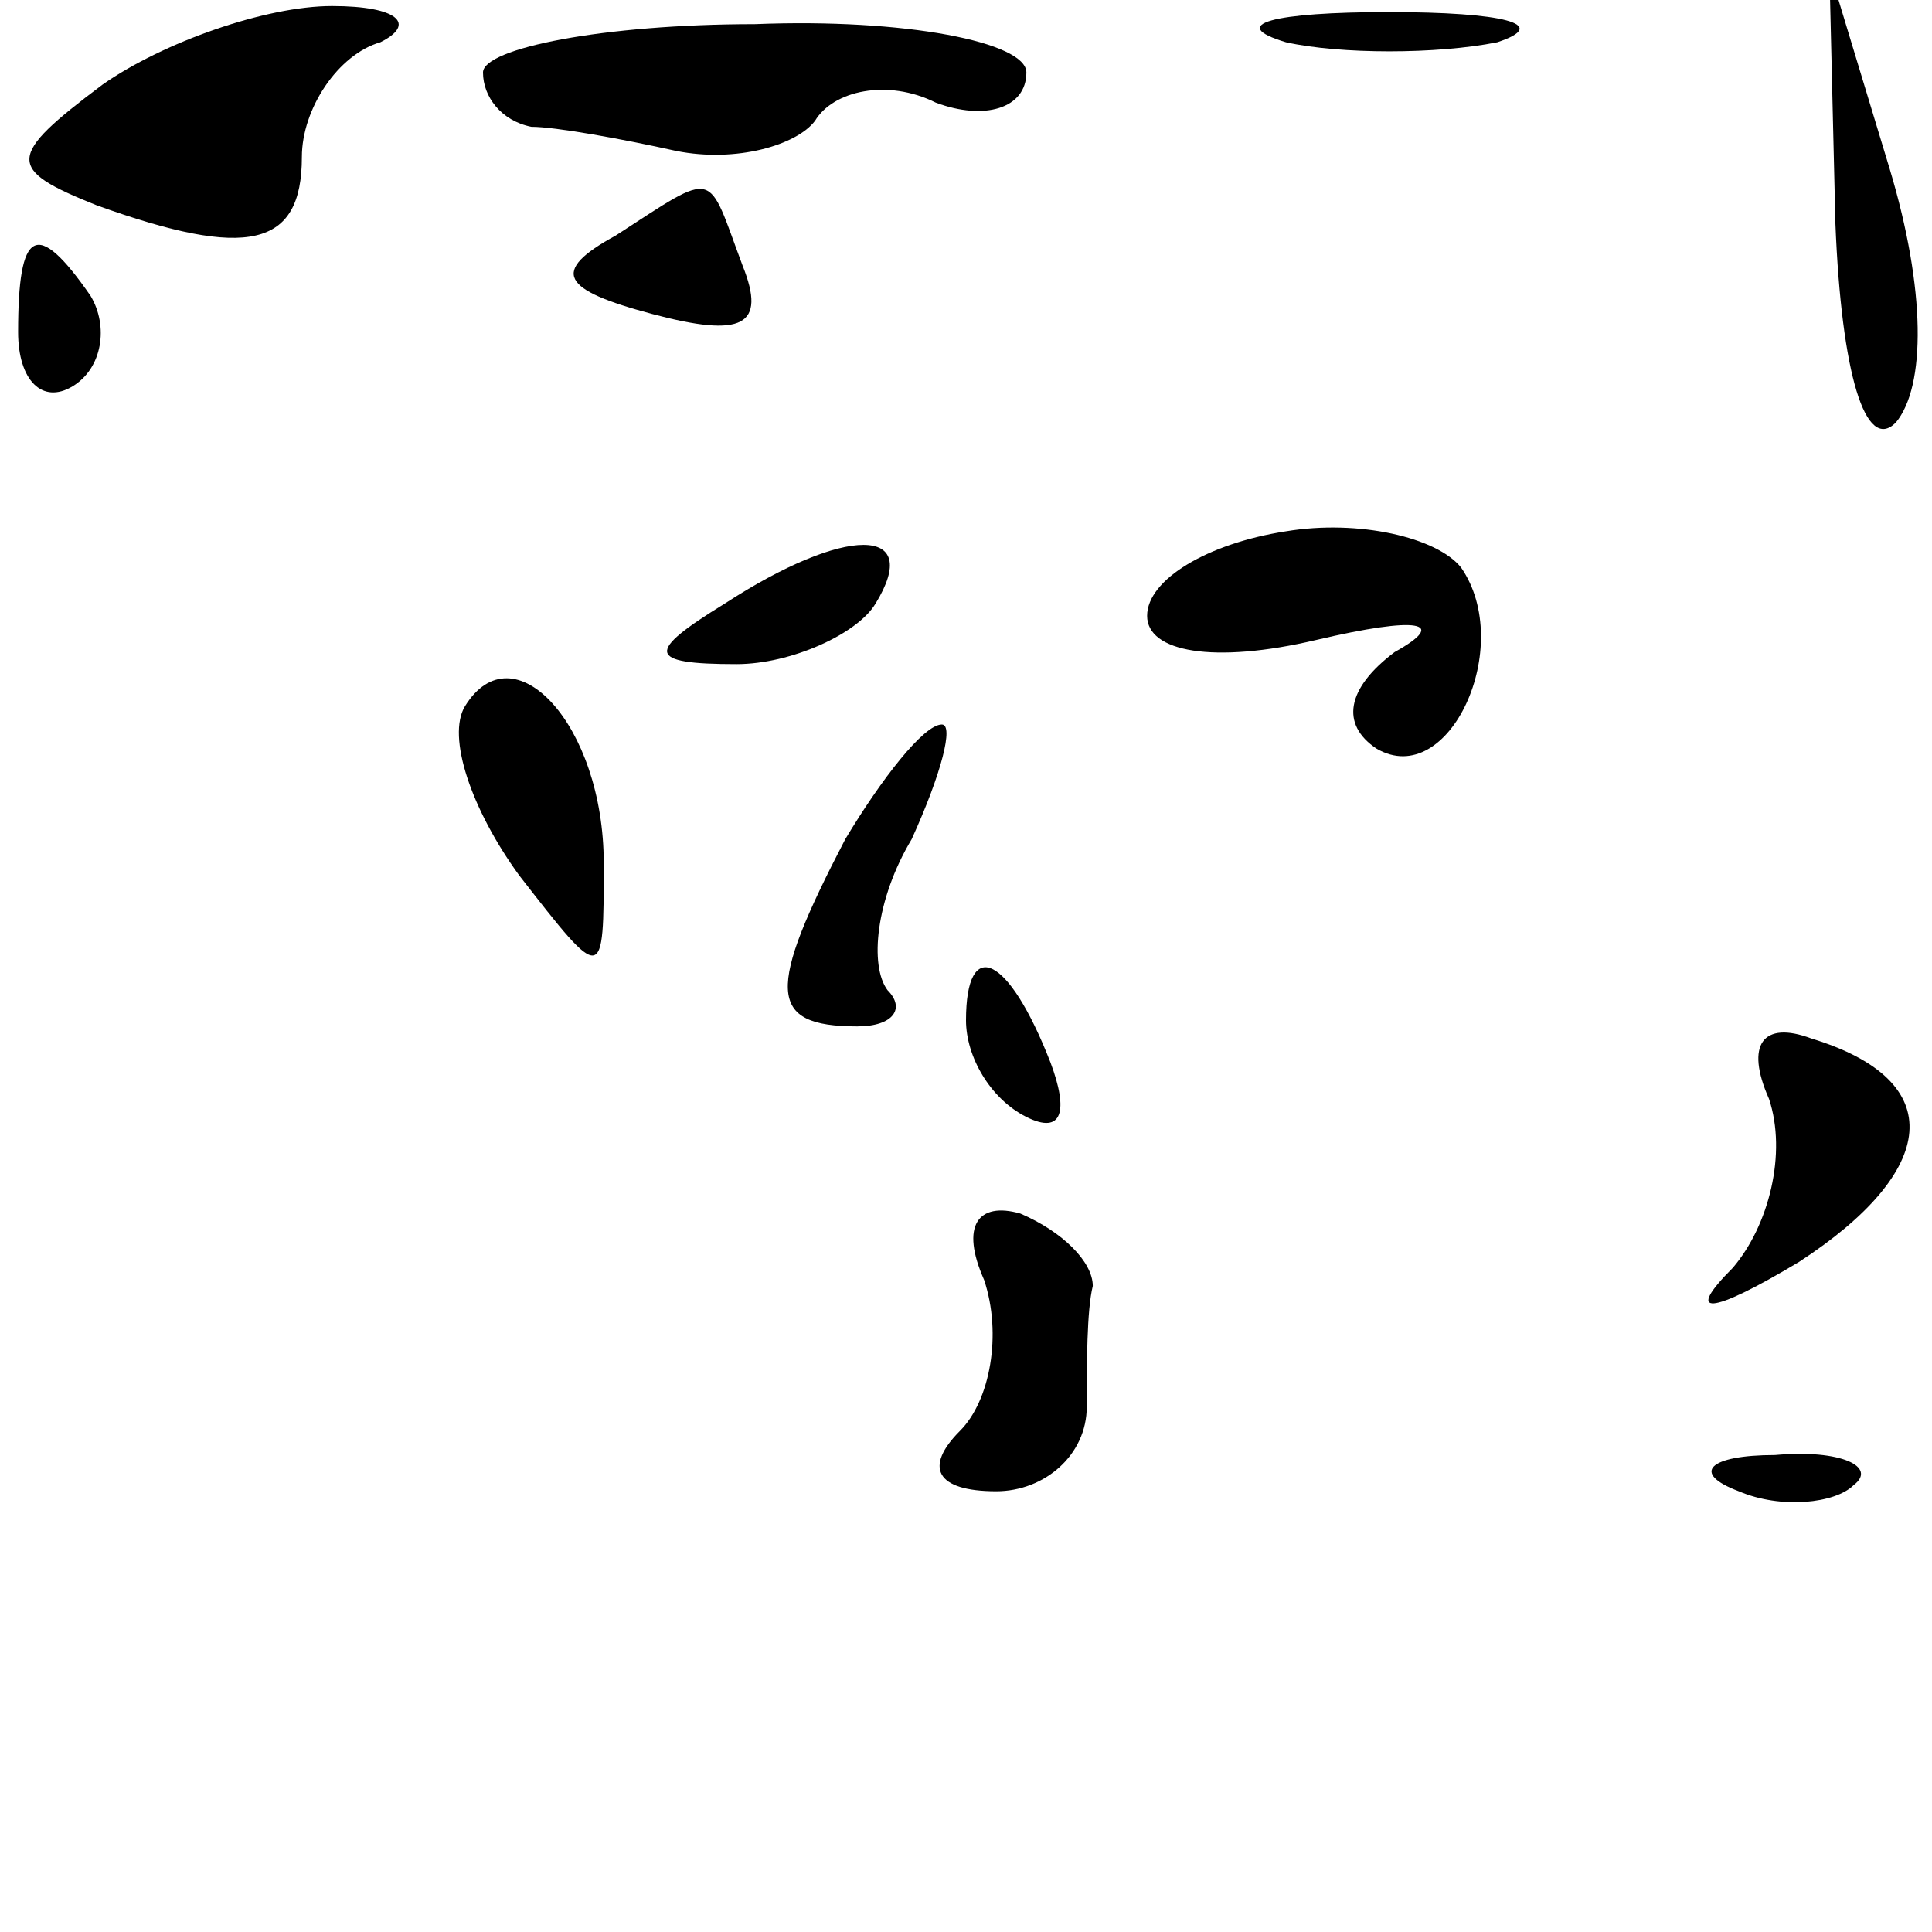 <?xml version="1.0" standalone="no"?>
<!DOCTYPE svg PUBLIC "-//W3C//DTD SVG 20010904//EN"
 "http://www.w3.org/TR/2001/REC-SVG-20010904/DTD/svg10.dtd">
<svg version="1.0" xmlns="http://www.w3.org/2000/svg"
 width="32pt" height="32pt" viewBox="0 0 32 32"
 preserveAspectRatio="xMidYMid meet">
<g transform="translate(0,32) scale(0.1,-0.1)"
fill="#000000" stroke="none">
<path fill="#000000" stroke="none" d="M17 306 c-16 -12 -16 -14 -1 -20 25 -9
34 -7 34 8 0 8 6 17 13 19 6 3 3 6 -8 6 -11 0 -28 -6 -38 -13z"/>
<path fill="#000000" stroke="none" d="M80 308 c0 -4 3 -8 8 -9 4 0 15 -2 24
-4 10 -2 20 1 23 5 3 5 12 7 20 3 8 -3 15 -1 15 5 0 5 -20 9 -45 8 -25 0 -45
-4 -45 -8z"/>
<path fill="#000000" stroke="none" d="M213 313 c9 -2 25 -2 35 0 9 3 1 5 -18
5 -19 0 -27 -2 -17 -5z"/>
<path fill="#000000" stroke="none" d="M304 283 c1 -25 5 -38 10 -33 5 6 5 22
-1 42 l-10 33 1 -42z"/>
<path fill="#000000" stroke="none" d="M102 281 c-11 -6 -9 -9 6 -13 15 -4 19
-2 15 8 -6 16 -4 16 -21 5z"/>
<path fill="#000000" stroke="none" d="M3 265 c0 -8 4 -12 9 -9 5 3 6 10 3 15
-9 13 -12 11 -12 -6z"/>
<path fill="#000000" stroke="none" d="M213 232 c-13 -2 -23 -8 -23 -14 0 -6
11 -8 28 -4 17 4 22 3 13 -2 -8 -6 -9 -12 -3 -16 12 -7 23 17 14 30 -4 5 -17
8 -29 6z"/>
<path fill="#000000" stroke="none" d="M120 220 c-13 -8 -13 -10 2 -10 9 0 20
5 23 10 8 13 -5 13 -25 0z"/>
<path fill="#000000" stroke="none" d="M77 203 c-3 -5 1 -17 9 -28 14 -18 14
-18 14 2 0 23 -15 39 -23 26z"/>
<path fill="#000000" stroke="none" d="M140 181 c-13 -25 -13 -31 2 -31 6 0 8
3 5 6 -3 4 -2 15 4 25 5 11 7 19 5 19 -3 0 -10 -9 -16 -19z"/>
<path fill="#000000" stroke="none" d="M160 151 c0 -6 4 -13 10 -16 6 -3 7 1
4 9 -7 18 -14 21 -14 7z"/>
<path fill="#000000" stroke="none" d="M293 138 c3 -9 0 -21 -6 -28 -8 -8 -4
-8 11 1 23 15 25 30 2 37 -8 3 -11 -1 -7 -10z"/>
<path fill="#000000" stroke="none" d="M163 108 c3 -9 1 -20 -4 -25 -6 -6 -4
-10 6 -10 8 0 15 6 15 14 0 7 0 16 1 20 0 4 -5 9 -12 12 -7 2 -10 -2 -6 -11z"/>
<path fill="#000000" stroke="none" d="M288 73 c7 -3 16 -2 19 1 4 3 -2 6 -13
5 -11 0 -14 -3 -6 -6z"/>
</g>
</svg>

